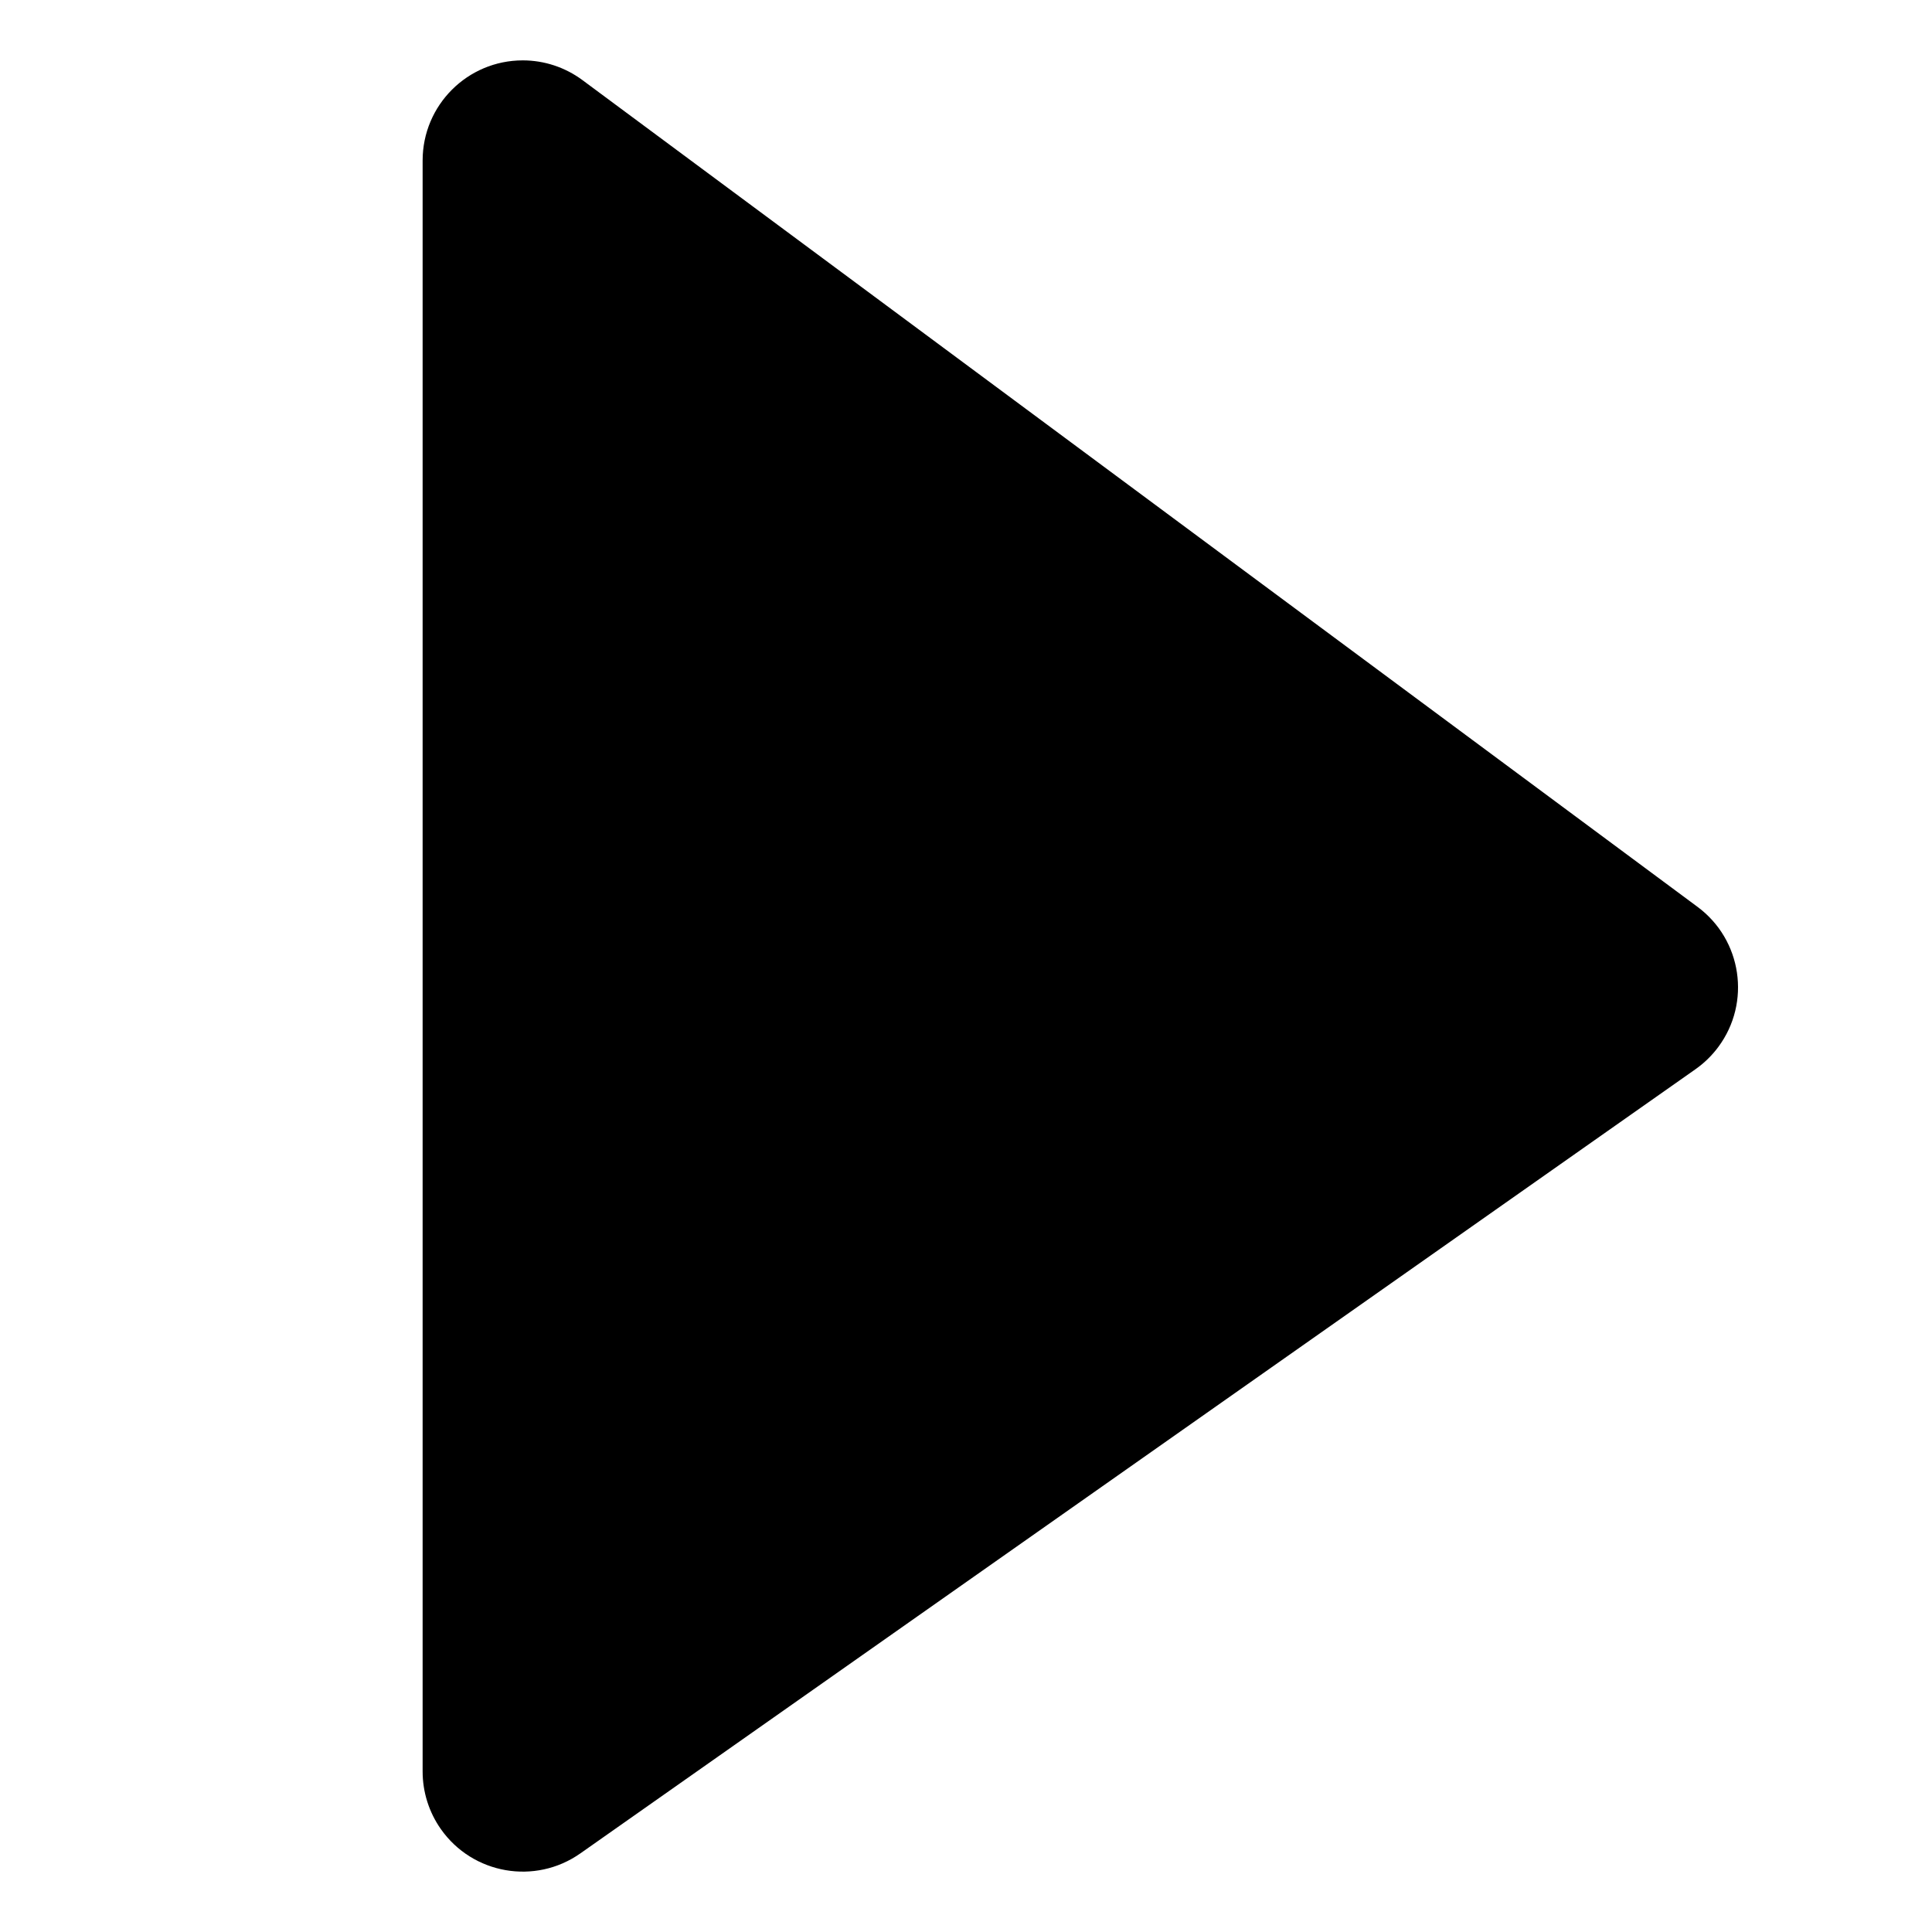 <?xml version="1.0" encoding="UTF-8"?>
<svg width="128px" height="128px" viewBox="0 0 128 128" version="1.1" xmlns="http://www.w3.org/2000/svg" xmlns:xlink="http://www.w3.org/1999/xlink">
    <!-- Generator: Sketch 61.2 (89653) - https://sketch.com -->
    <title>Graphic elements / Flat icons / Play / Black</title>
    <desc>Created with Sketch.</desc>
    <g id="Graphic-elements-/-Flat-icons-/-Play-/-Black" stroke="none" stroke-width="1" fill="none" fill-rule="evenodd">
        <path d="M112.331,70.838 L38.45,122.792 C35.453,124.9 31.315,124.179 29.207,121.181 C28.422,120.064 28,118.731 28,117.365 L28,10.634 C28,6.97 30.97,4 34.634,4 C36.057,4 37.442,4.458 38.585,5.305 L112.466,60.082 C115.409,62.264 116.026,66.419 113.844,69.362 C113.421,69.932 112.911,70.43 112.331,70.838 Z" id="Triangle" fill="unset"></path>
    </g>
</svg>